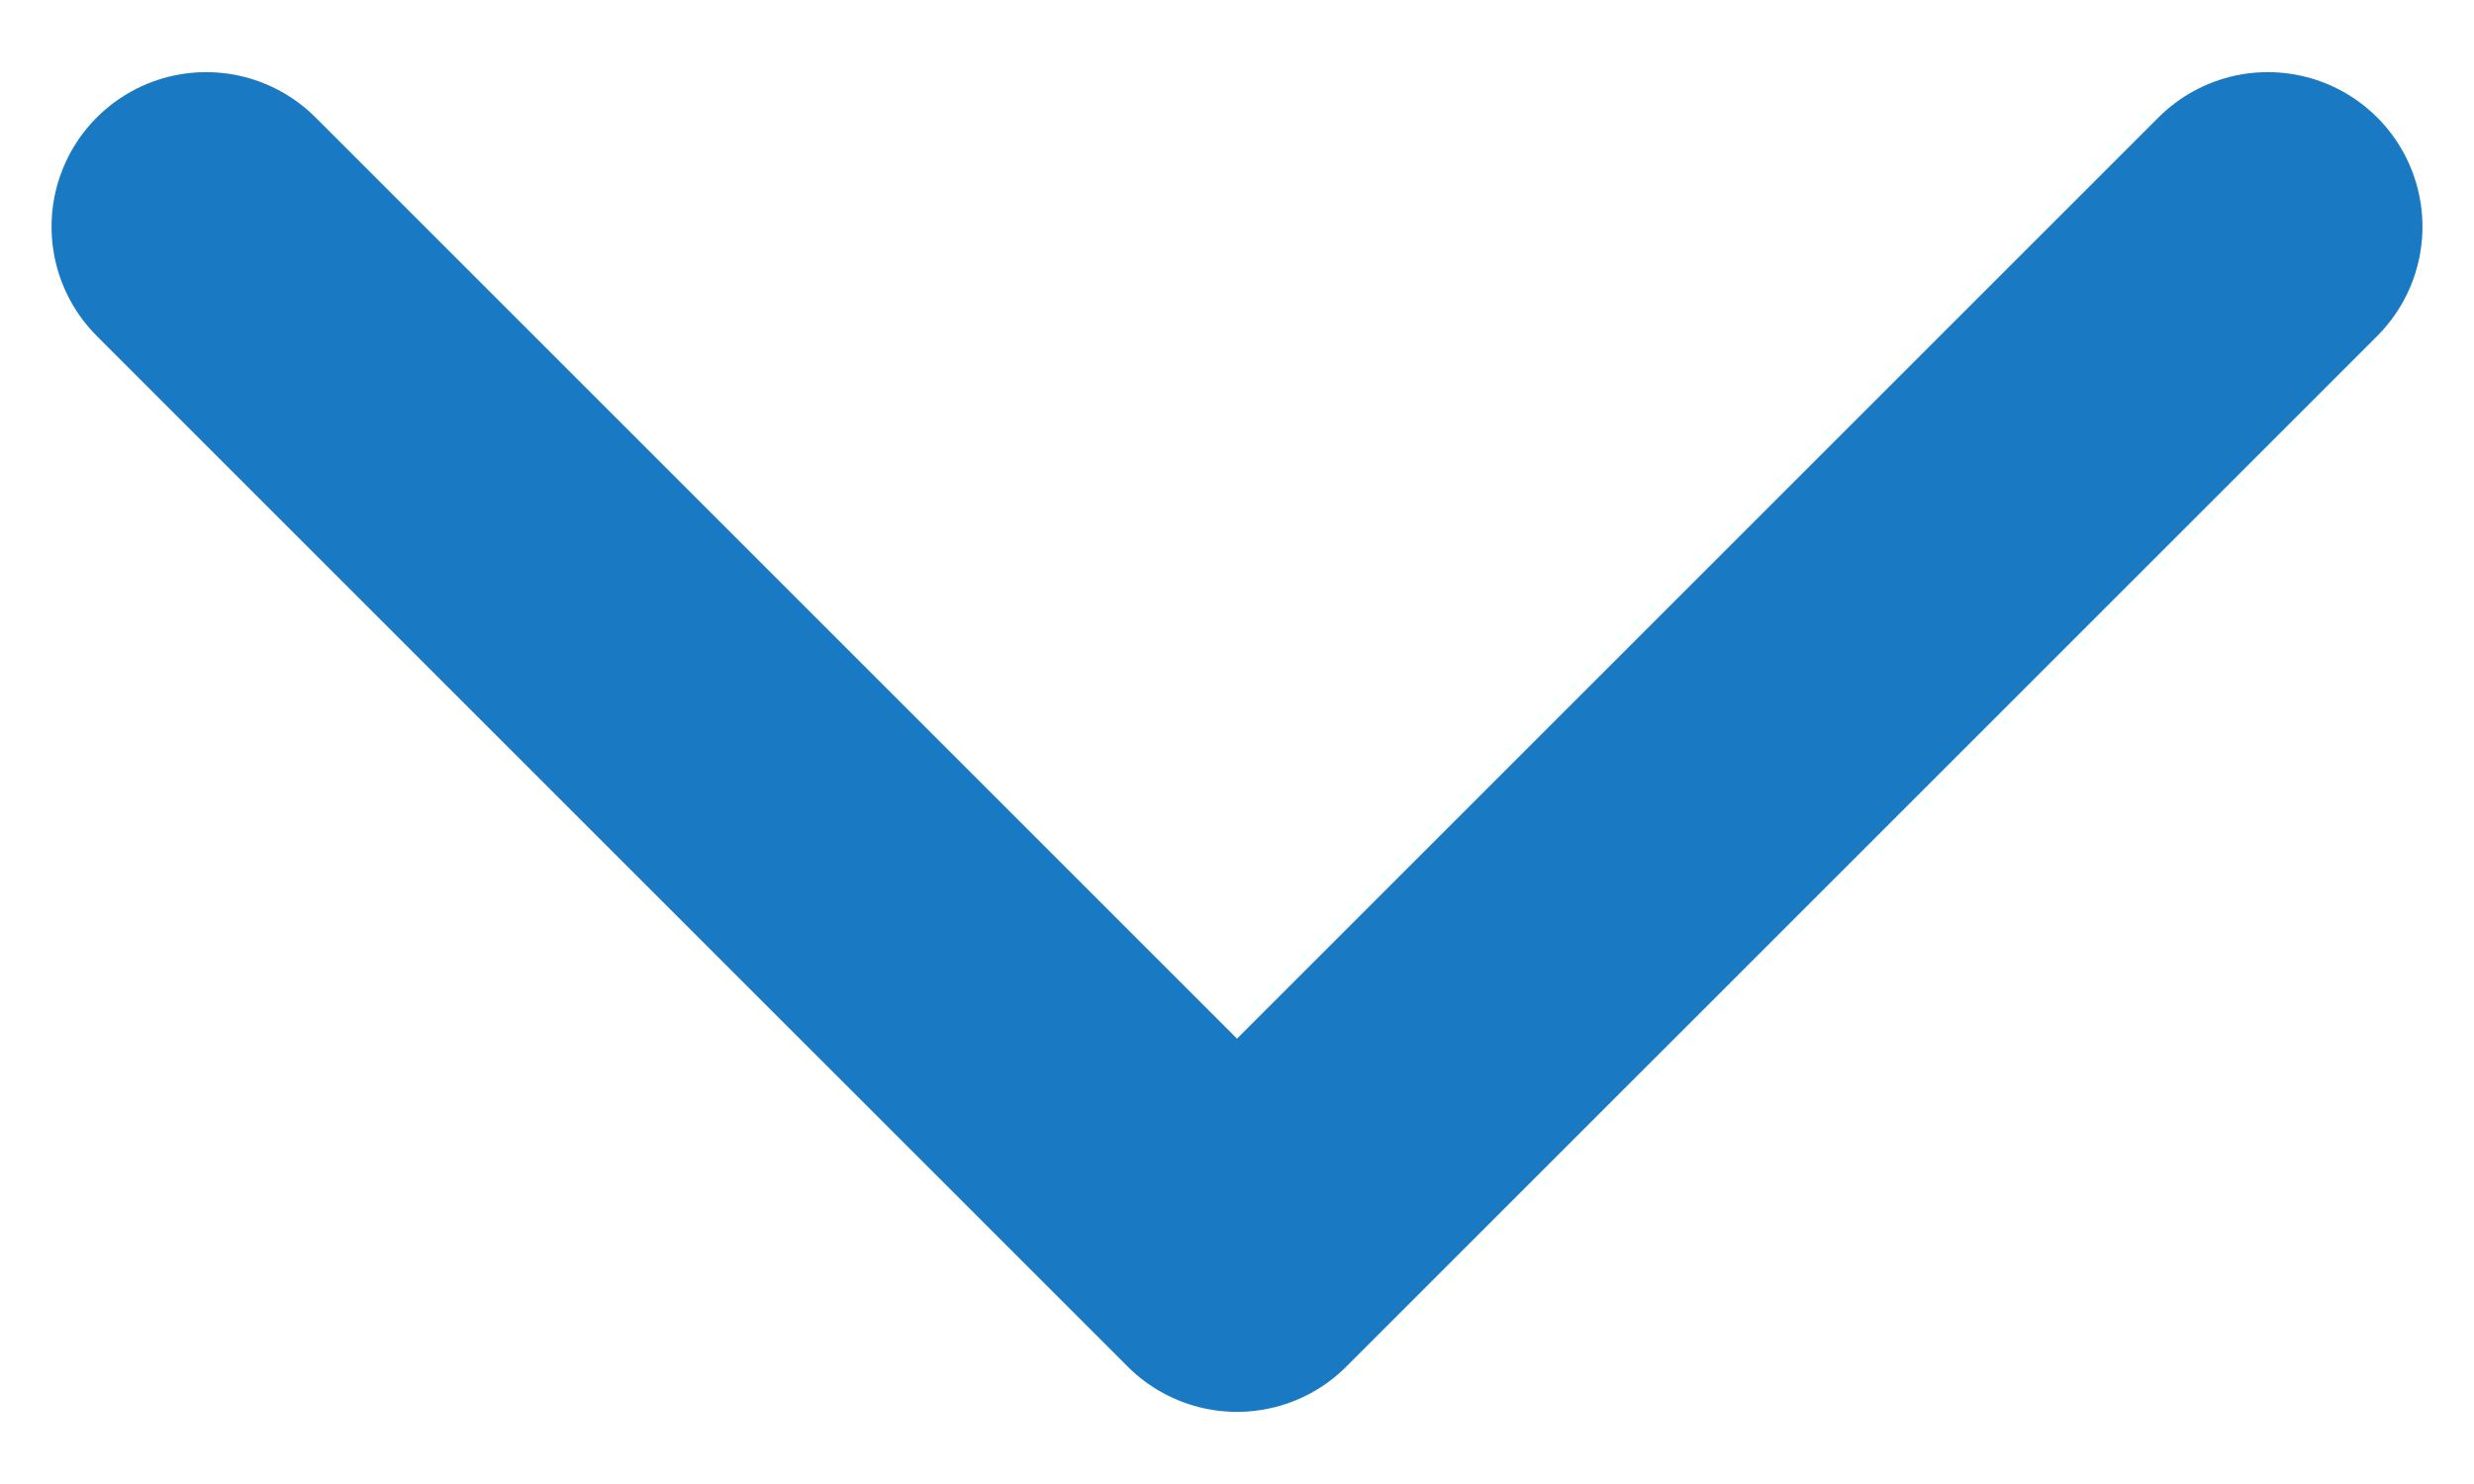 <svg width="10" height="6" viewBox="0 0 12 7" fill="none" xmlns="http://www.w3.org/2000/svg">
<path d="M1 1L6 6L11 1" stroke="#1979c3" stroke-width="1.5" stroke-linecap="round" stroke-linejoin="round"/>
</svg>
